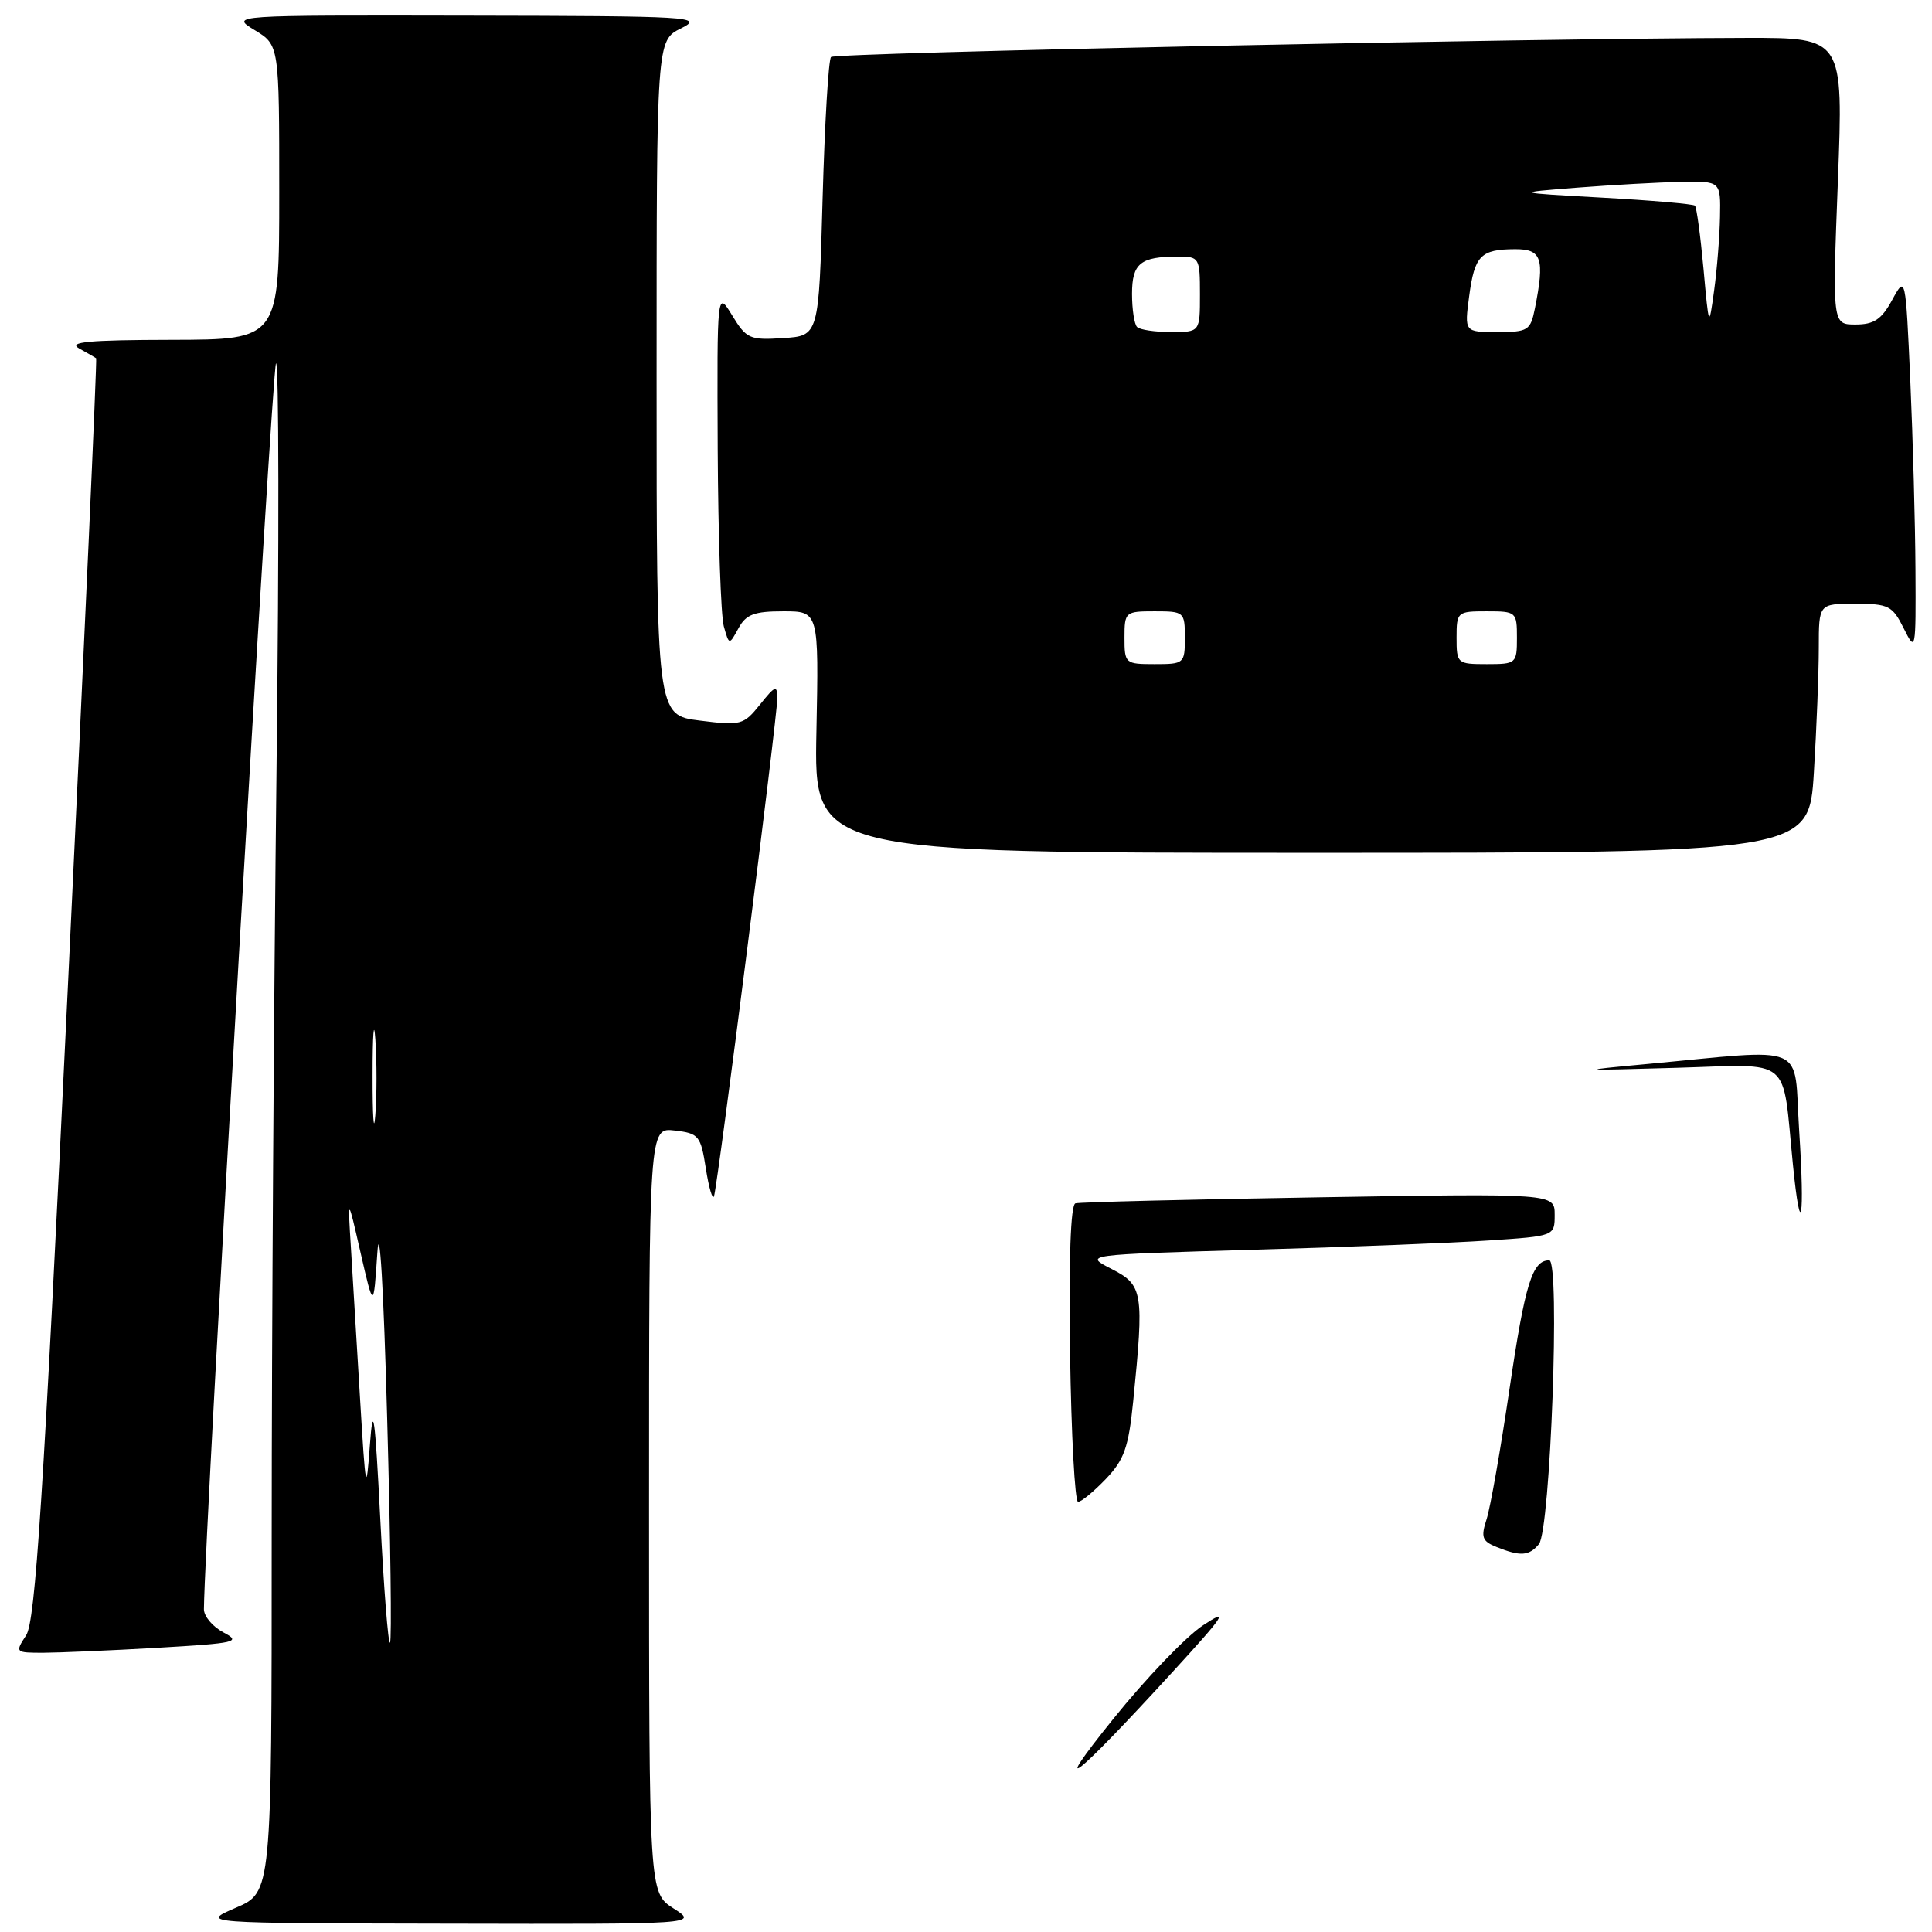 <?xml version="1.0" encoding="UTF-8" standalone="no"?>
<!DOCTYPE svg PUBLIC "-//W3C//DTD SVG 1.1//EN" "http://www.w3.org/Graphics/SVG/1.1/DTD/svg11.dtd" >
<svg xmlns="http://www.w3.org/2000/svg" xmlns:xlink="http://www.w3.org/1999/xlink" version="1.1" viewBox="0 0 256 256">
 <g >
 <path fill="currentColor"
d=" M 89.25 252.88 C 86.00 250.80 86.00 250.80 86.00 200.10 C 86.00 149.40 86.00 149.40 89.40 149.80 C 92.60 150.17 92.85 150.48 93.53 154.85 C 93.93 157.41 94.42 159.05 94.61 158.50 C 95.11 157.08 103.00 94.97 103.00 92.52 C 102.99 90.73 102.72 90.83 100.71 93.35 C 98.53 96.07 98.18 96.17 92.72 95.48 C 87.00 94.77 87.00 94.77 87.00 50.07 C 87.00 5.36 87.00 5.36 90.25 3.75 C 93.32 2.22 91.71 2.12 62.00 2.07 C 30.50 2.01 30.50 2.01 33.75 3.99 C 37.00 5.97 37.00 5.97 37.00 25.49 C 37.00 45.00 37.00 45.00 22.75 45.03 C 11.72 45.05 8.95 45.31 10.50 46.18 C 11.60 46.79 12.61 47.37 12.74 47.47 C 12.87 47.56 11.18 85.16 8.98 131.02 C 5.73 198.76 4.69 214.82 3.46 216.69 C 1.98 218.96 2.02 219.00 5.73 219.00 C 7.80 218.99 14.62 218.70 20.87 218.34 C 31.31 217.73 32.02 217.57 29.62 216.31 C 28.18 215.55 27.01 214.16 27.02 213.22 C 27.12 202.80 36.05 48.63 36.57 48.15 C 36.96 47.79 36.99 71.99 36.64 101.91 C 36.29 131.84 36.00 177.57 36.00 203.54 C 36.00 250.75 36.00 250.75 31.25 252.79 C 26.50 254.84 26.50 254.84 59.50 254.90 C 92.50 254.97 92.50 254.97 89.25 252.88 Z  M 240.35 102.34 C 240.71 96.48 241.00 89.06 241.00 85.84 C 241.00 80.00 241.00 80.00 245.82 80.00 C 250.26 80.00 250.76 80.26 252.25 83.25 C 253.84 86.44 253.87 86.29 253.81 75.50 C 253.78 69.45 253.47 58.20 253.13 50.50 C 252.50 36.50 252.50 36.50 250.72 39.75 C 249.32 42.33 248.31 43.00 245.87 43.00 C 242.80 43.00 242.80 43.00 243.53 24.00 C 244.26 5.00 244.26 5.00 231.38 5.02 C 201.99 5.08 110.69 6.98 110.12 7.55 C 109.78 7.89 109.28 16.34 109.00 26.33 C 108.50 44.50 108.50 44.50 103.77 44.80 C 99.35 45.09 98.90 44.89 97.02 41.80 C 95.01 38.50 95.01 38.50 95.10 59.50 C 95.16 71.05 95.52 81.62 95.91 83.00 C 96.62 85.50 96.62 85.50 97.85 83.25 C 98.85 81.41 99.93 81.00 103.79 81.00 C 108.50 81.00 108.50 81.00 108.18 97.00 C 107.86 113.00 107.86 113.00 173.78 113.00 C 239.70 113.00 239.70 113.00 240.35 102.34 Z  M 147.50 227.78 C 151.80 222.43 157.16 216.84 159.41 215.36 C 162.92 213.04 162.35 213.92 155.34 221.58 C 142.43 235.69 138.84 238.53 147.50 227.78 Z  M 198.29 204.98 C 196.39 204.22 196.20 203.69 196.98 201.30 C 197.48 199.76 198.85 191.98 200.02 184.01 C 202.08 170.08 203.03 167.00 205.28 167.00 C 206.75 167.00 205.44 202.76 203.91 204.61 C 202.60 206.18 201.46 206.26 198.29 204.98 Z  M 141.79 179.37 C 141.61 166.89 141.86 159.64 142.50 159.45 C 143.05 159.29 157.56 158.93 174.75 158.65 C 206.00 158.13 206.00 158.13 206.00 160.96 C 206.00 163.79 206.00 163.79 197.25 164.37 C 192.44 164.70 178.40 165.25 166.05 165.60 C 143.59 166.25 143.59 166.25 147.30 168.15 C 151.46 170.28 151.61 171.20 150.15 185.72 C 149.54 191.79 148.96 193.43 146.53 195.97 C 144.93 197.64 143.28 199.00 142.85 199.00 C 142.43 199.00 141.95 190.17 141.79 179.37 Z  M 237.57 154.30 C 236.12 139.76 237.67 141.04 222.15 141.49 C 209.04 141.87 208.87 141.86 218.00 141.01 C 239.93 138.97 237.64 137.98 238.40 149.81 C 239.17 161.60 238.60 164.65 237.57 154.30 Z  M 50.39 201.29 C 49.68 187.43 49.44 185.72 49.01 191.50 C 48.53 198.03 48.45 197.62 47.72 185.50 C 47.29 178.35 46.75 169.35 46.51 165.50 C 46.07 158.50 46.07 158.50 47.78 166.00 C 49.50 173.50 49.50 173.50 50.00 166.00 C 50.29 161.59 50.83 170.60 51.30 187.86 C 51.75 204.01 51.92 217.42 51.68 217.66 C 51.44 217.89 50.86 210.53 50.39 201.29 Z  M 49.37 142.50 C 49.37 137.00 49.54 134.88 49.74 137.78 C 49.94 140.69 49.94 145.19 49.73 147.78 C 49.53 150.38 49.36 148.00 49.37 142.50 Z  M 149.00 84.50 C 149.00 81.08 149.10 81.00 153.00 81.00 C 156.90 81.00 157.00 81.08 157.00 84.50 C 157.00 87.92 156.90 88.00 153.00 88.00 C 149.10 88.00 149.00 87.92 149.00 84.50 Z  M 193.00 84.50 C 193.00 81.08 193.10 81.00 197.00 81.00 C 200.90 81.00 201.00 81.08 201.00 84.50 C 201.00 87.92 200.90 88.00 197.00 88.00 C 193.10 88.00 193.00 87.92 193.00 84.50 Z  M 150.67 43.33 C 150.30 42.97 150.00 40.99 150.00 38.94 C 150.00 34.90 151.11 34.00 156.08 34.00 C 158.92 34.00 159.00 34.14 159.00 39.00 C 159.00 44.00 159.00 44.00 155.17 44.00 C 153.06 44.00 151.03 43.70 150.67 43.33 Z  M 194.67 39.25 C 195.39 33.85 196.19 33.04 200.75 33.02 C 204.29 33.00 204.70 34.24 203.38 40.88 C 202.79 43.80 202.47 44.00 198.39 44.00 C 194.04 44.00 194.04 44.00 194.67 39.25 Z  M 225.72 35.58 C 225.32 31.23 224.81 27.48 224.59 27.25 C 224.36 27.03 218.85 26.55 212.34 26.19 C 200.50 25.53 200.50 25.53 209.00 24.86 C 213.68 24.50 219.86 24.15 222.75 24.10 C 228.00 24.00 228.00 24.00 227.91 28.75 C 227.86 31.36 227.51 35.75 227.13 38.50 C 226.44 43.50 226.44 43.50 225.72 35.58 Z "/>
</g>
</svg>